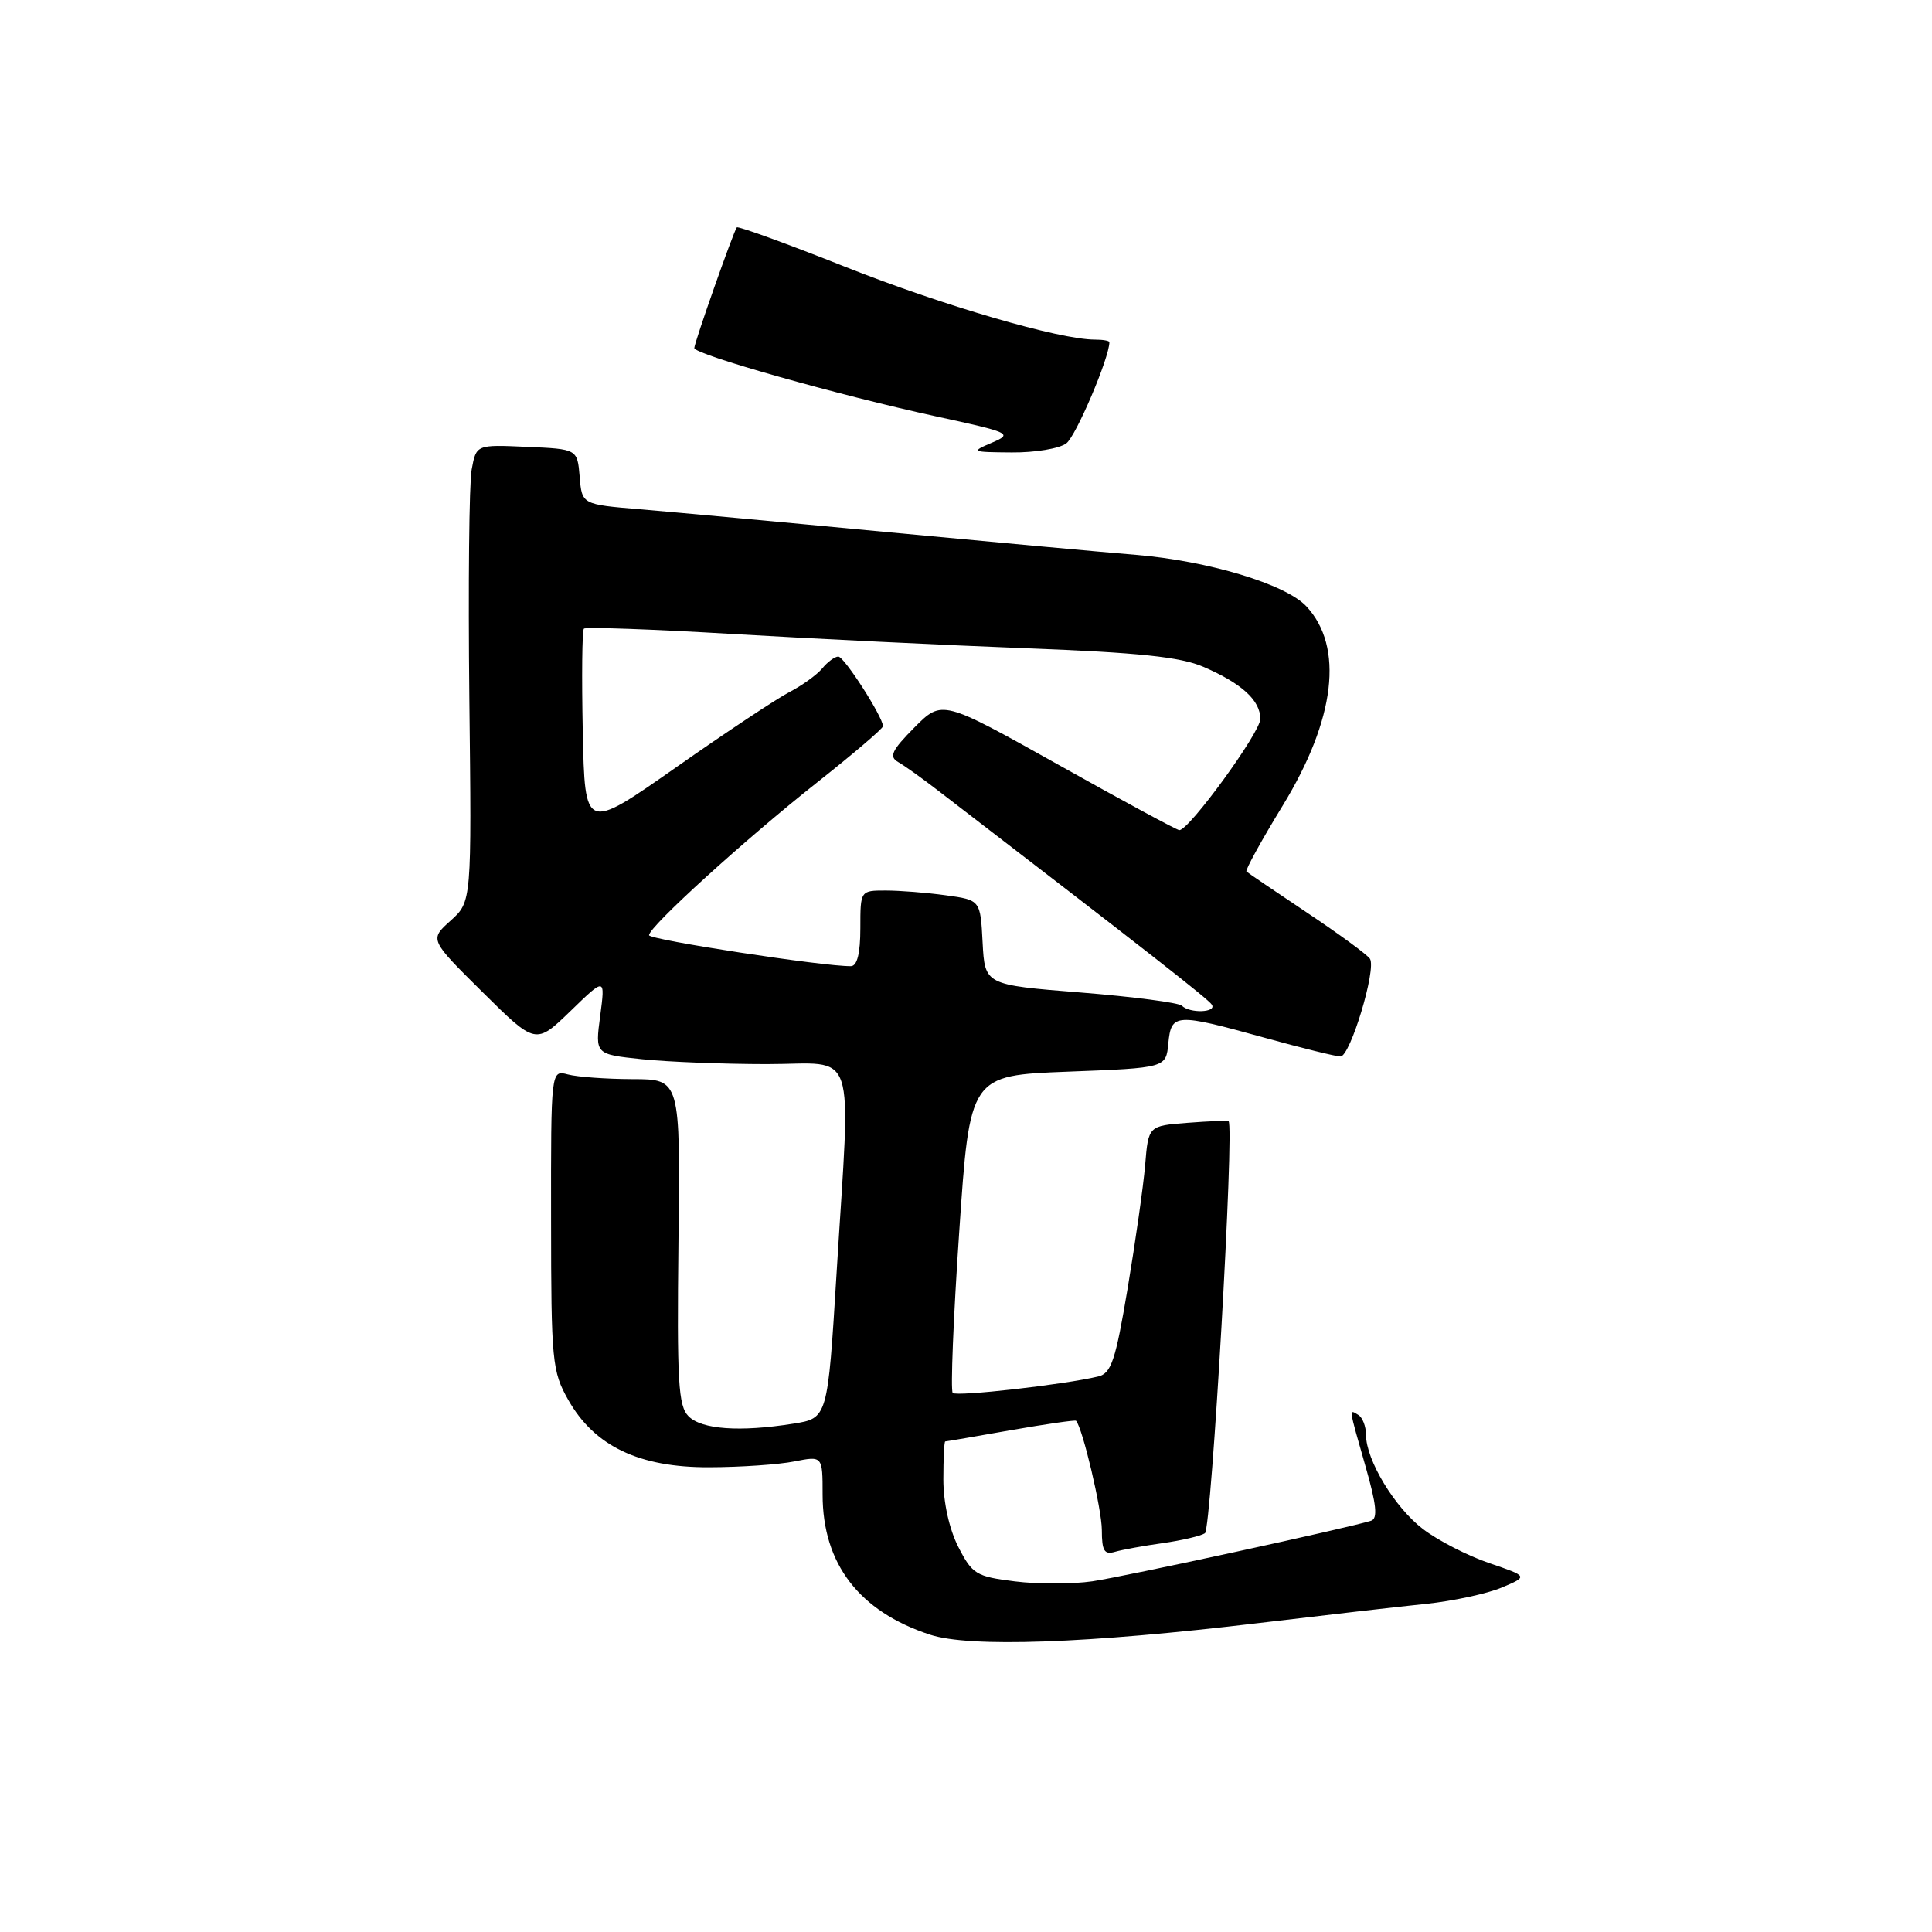 <?xml version="1.0" encoding="UTF-8" standalone="no"?>
<!DOCTYPE svg PUBLIC "-//W3C//DTD SVG 1.1//EN" "http://www.w3.org/Graphics/SVG/1.1/DTD/svg11.dtd" >
<svg xmlns="http://www.w3.org/2000/svg" xmlns:xlink="http://www.w3.org/1999/xlink" version="1.1" viewBox="0 0 256 256">
 <g >
 <path fill="currentColor"
d=" M 166.81 215.06 C 175.44 214.03 185.41 212.88 188.96 212.52 C 192.51 212.15 197.01 211.18 198.96 210.37 C 202.50 208.88 202.50 208.88 197.33 207.12 C 194.49 206.15 190.55 204.13 188.57 202.62 C 184.80 199.75 181.00 193.46 181.00 190.10 C 181.00 189.01 180.55 187.84 180.00 187.50 C 178.72 186.71 178.67 186.36 180.94 194.31 C 182.38 199.32 182.58 201.21 181.69 201.50 C 178.89 202.41 149.09 208.89 144.74 209.53 C 142.13 209.91 137.51 209.92 134.48 209.54 C 129.34 208.90 128.83 208.59 126.98 204.97 C 125.78 202.61 125.00 199.09 125.00 196.04 C 125.00 193.27 125.11 191.00 125.25 191.00 C 125.39 191.00 129.29 190.33 133.93 189.51 C 138.57 188.70 142.46 188.14 142.58 188.26 C 143.45 189.21 146.00 200.02 146.00 202.75 C 146.00 205.50 146.33 206.04 147.75 205.62 C 148.71 205.34 151.56 204.82 154.08 204.47 C 156.61 204.11 159.12 203.52 159.66 203.16 C 160.52 202.59 163.59 149.07 162.79 148.56 C 162.63 148.46 160.18 148.56 157.34 148.78 C 152.17 149.18 152.17 149.18 151.74 154.34 C 151.50 157.18 150.45 164.54 149.42 170.70 C 147.82 180.27 147.25 181.97 145.52 182.39 C 141.04 183.47 126.75 185.09 126.24 184.57 C 125.94 184.27 126.32 174.68 127.10 163.26 C 128.50 142.50 128.50 142.50 141.50 142.00 C 154.50 141.50 154.50 141.50 154.81 138.25 C 155.20 134.26 155.73 134.23 167.51 137.49 C 172.45 138.86 177.00 139.98 177.62 139.99 C 178.91 140.00 182.40 128.45 181.53 127.05 C 181.21 126.53 177.47 123.79 173.23 120.96 C 168.98 118.12 165.35 115.66 165.16 115.48 C 164.98 115.30 167.14 111.37 169.97 106.74 C 176.96 95.30 178.10 85.70 173.10 80.34 C 170.37 77.41 160.09 74.31 150.50 73.52 C 146.10 73.16 131.25 71.80 117.50 70.50 C 103.75 69.19 89.04 67.84 84.81 67.48 C 77.11 66.84 77.11 66.84 76.81 63.17 C 76.50 59.50 76.50 59.50 69.80 59.21 C 63.11 58.91 63.11 58.91 62.50 62.21 C 62.16 64.02 62.03 77.65 62.19 92.49 C 62.50 119.48 62.50 119.48 59.71 121.99 C 56.91 124.50 56.91 124.50 63.95 131.47 C 70.98 138.43 70.98 138.43 75.59 133.97 C 80.20 129.50 80.20 129.50 79.53 134.60 C 78.85 139.70 78.85 139.70 85.07 140.35 C 88.49 140.71 95.95 141.00 101.65 141.00 C 113.75 141.00 112.73 137.94 110.85 168.71 C 109.67 187.93 109.67 187.93 105.09 188.65 C 98.03 189.77 92.98 189.41 91.24 187.67 C 89.87 186.30 89.69 183.09 89.90 164.54 C 90.15 143.00 90.15 143.00 83.82 142.99 C 80.35 142.98 76.49 142.70 75.25 142.37 C 73.00 141.77 73.00 141.77 73.02 161.63 C 73.03 180.41 73.16 181.72 75.30 185.50 C 78.77 191.63 84.69 194.46 94.00 194.42 C 98.12 194.41 103.19 194.06 105.25 193.65 C 109.00 192.91 109.00 192.91 109.00 198.05 C 109.00 207.21 113.84 213.52 123.22 216.60 C 128.49 218.33 144.05 217.78 166.81 215.06 Z  M 141.29 58.75 C 142.57 57.80 147.00 47.39 147.00 45.34 C 147.00 45.15 146.14 45.00 145.08 45.00 C 140.39 45.00 124.87 40.47 111.96 35.34 C 104.23 32.27 97.78 29.93 97.63 30.13 C 97.17 30.73 91.99 45.44 92.00 46.12 C 92.00 46.96 111.14 52.37 123.93 55.15 C 133.94 57.32 134.24 57.46 131.43 58.66 C 128.61 59.86 128.70 59.91 134.06 59.95 C 137.12 59.98 140.37 59.44 141.29 58.75 Z  M 156.60 133.26 C 156.19 132.86 150.15 132.07 143.18 131.51 C 130.50 130.50 130.50 130.50 130.20 124.88 C 129.91 119.26 129.91 119.26 125.31 118.63 C 122.79 118.28 119.21 118.00 117.36 118.00 C 114.00 118.00 114.00 118.00 114.00 123.00 C 114.00 126.32 113.58 128.01 112.75 128.02 C 109.27 128.09 86.00 124.52 86.00 123.92 C 86.00 122.79 98.79 111.17 108.23 103.71 C 113.05 99.90 117.00 96.53 117.00 96.23 C 117.00 95.01 111.86 87.00 111.08 87.00 C 110.62 87.00 109.66 87.70 108.95 88.57 C 108.23 89.43 106.27 90.84 104.59 91.71 C 102.91 92.58 96.13 97.08 89.52 101.72 C 77.50 110.14 77.50 110.14 77.22 96.94 C 77.07 89.67 77.13 83.53 77.37 83.30 C 77.61 83.06 86.51 83.38 97.15 84.01 C 107.79 84.64 125.28 85.49 136.00 85.90 C 150.92 86.47 156.43 87.05 159.46 88.36 C 164.55 90.56 167.00 92.81 167.00 95.26 C 167.00 97.05 157.57 110.00 156.27 110.00 C 155.96 110.00 148.76 106.11 140.27 101.35 C 124.83 92.71 124.83 92.71 121.16 96.40 C 118.16 99.43 117.77 100.26 119.00 100.97 C 119.83 101.44 122.16 103.11 124.19 104.67 C 152.32 126.29 160.13 132.40 160.58 133.13 C 161.23 134.18 157.64 134.30 156.60 133.26 Z "/>
</g>
</svg>